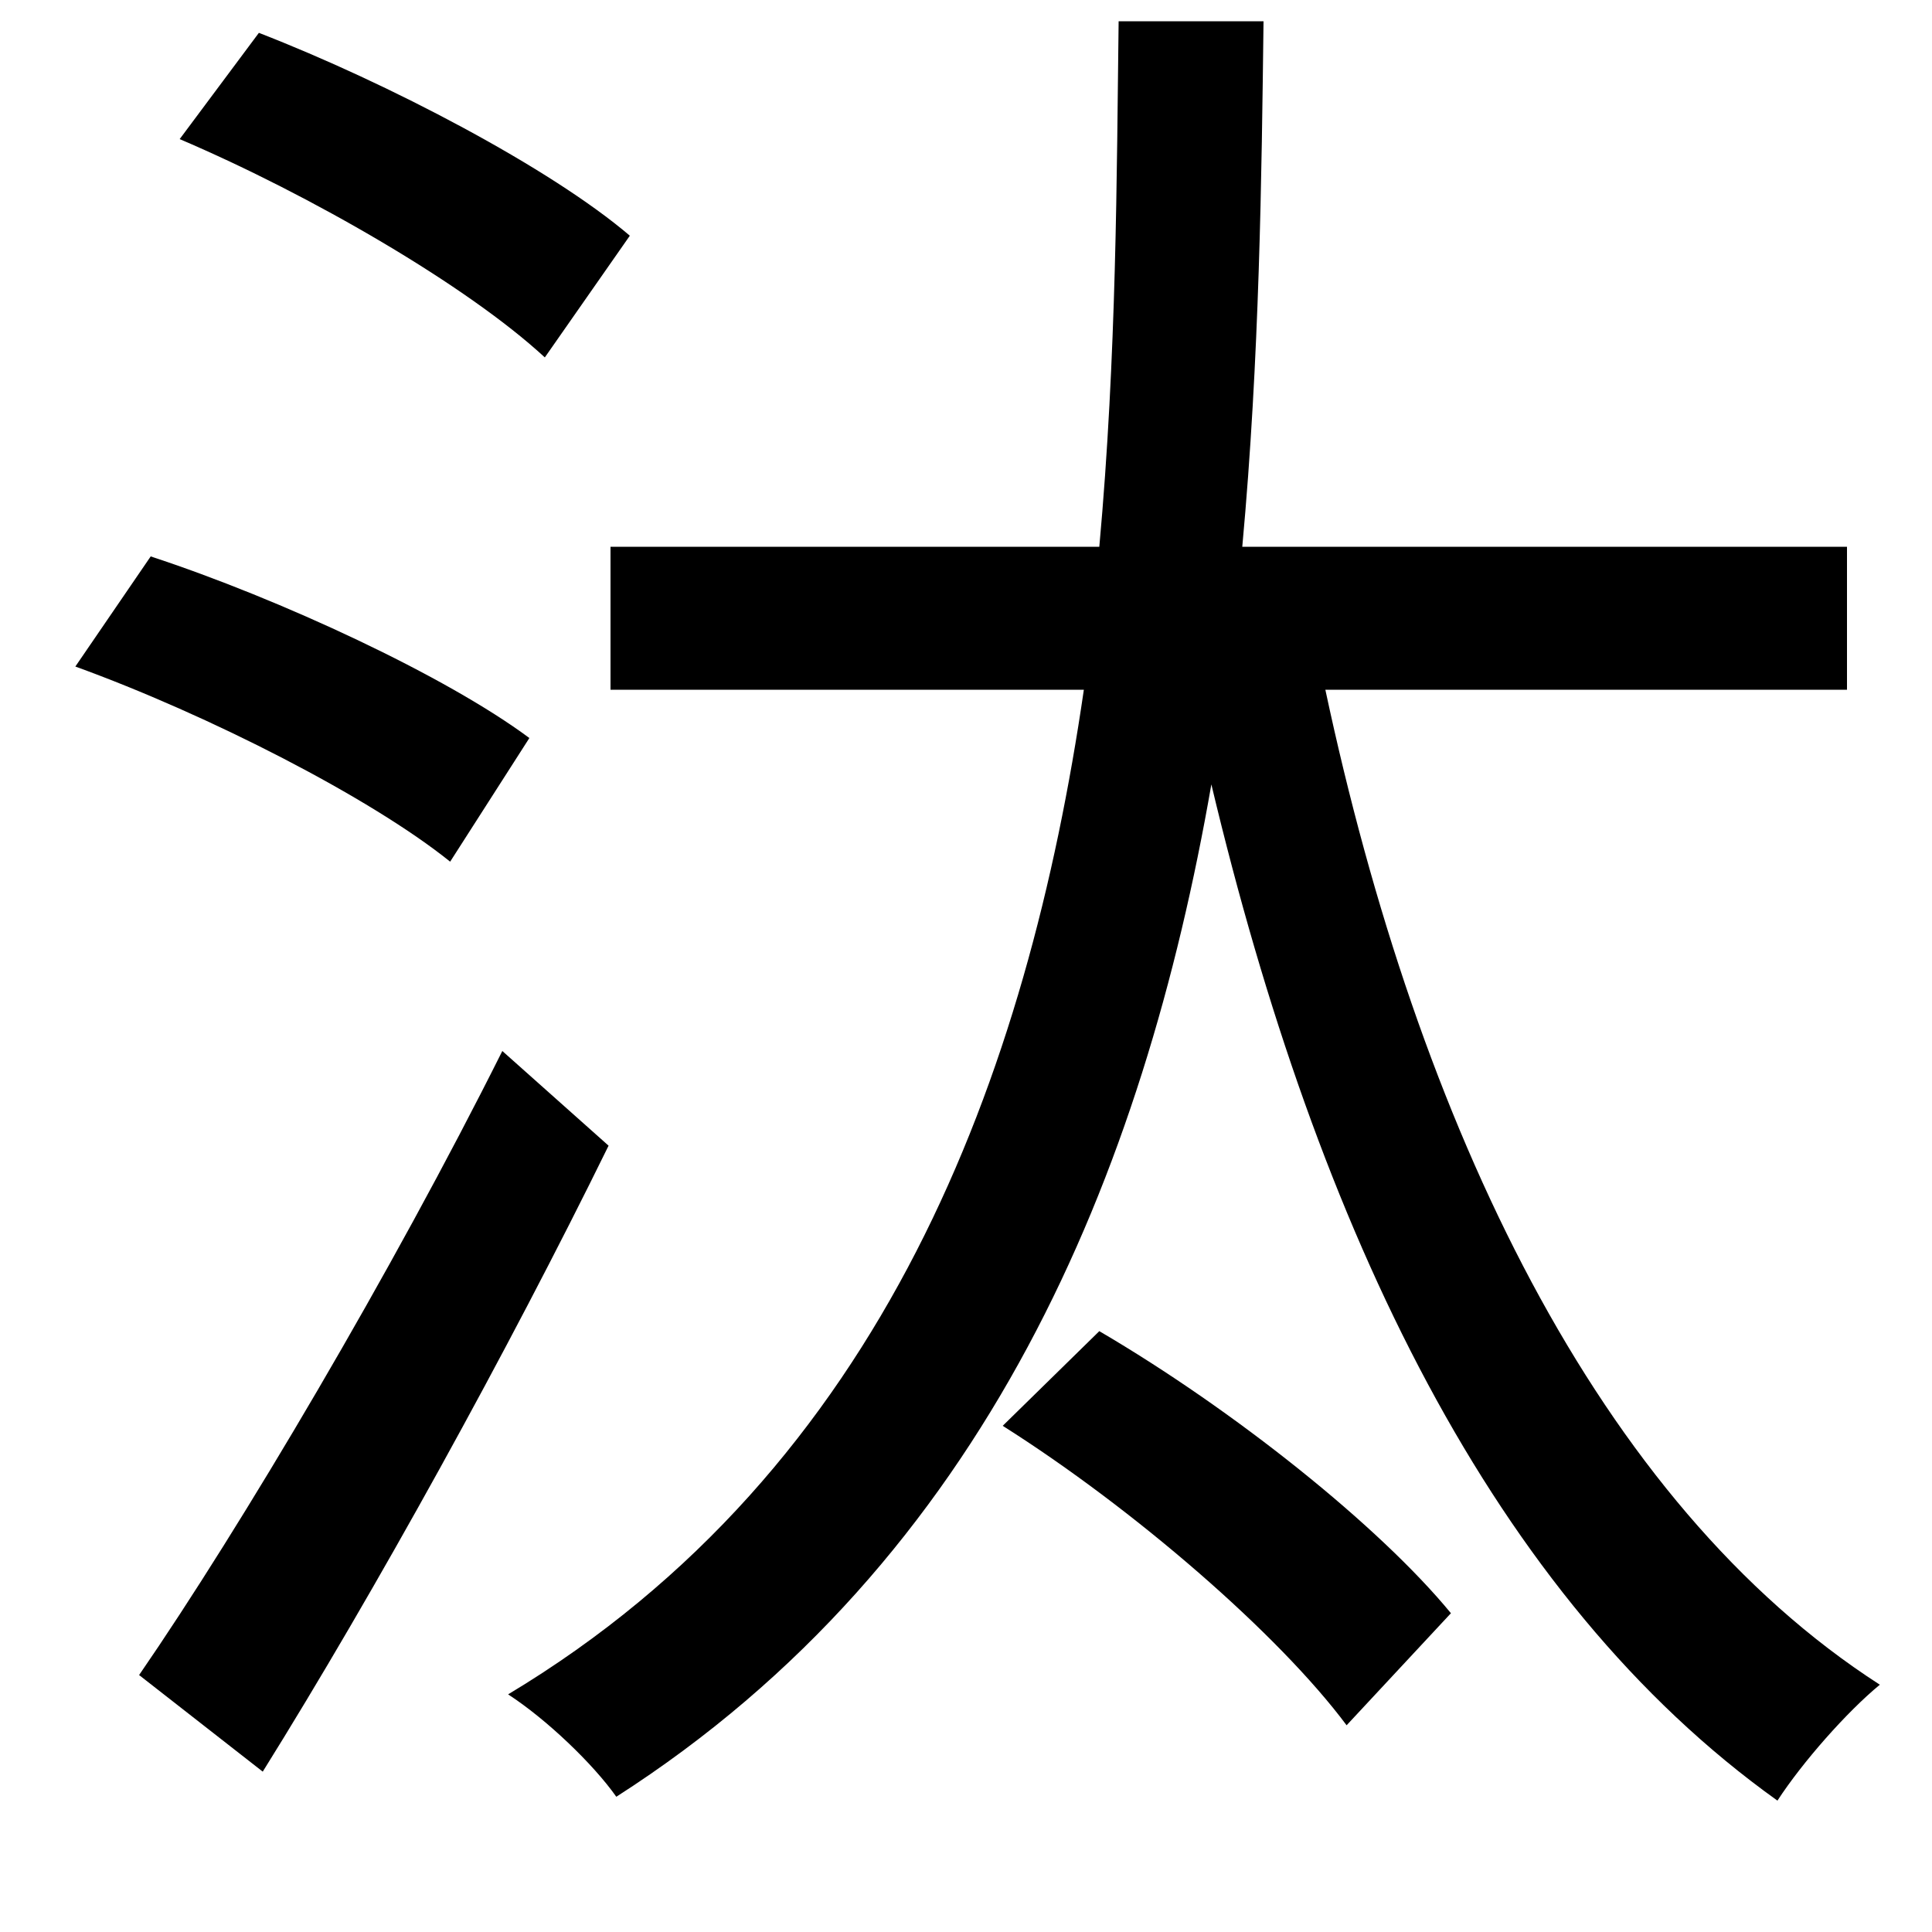 <svg xmlns="http://www.w3.org/2000/svg"
    viewBox="0 0 1000 1000">
  <!--
© 2014-2021 Adobe (http://www.adobe.com/).
Noto is a trademark of Google Inc.
This Font Software is licensed under the SIL Open Font License, Version 1.1. This Font Software is distributed on an "AS IS" BASIS, WITHOUT WARRANTIES OR CONDITIONS OF ANY KIND, either express or implied. See the SIL Open Font License for the specific language, permissions and limitations governing your use of this Font Software.
http://scripts.sil.org/OFL
  -->
<path d="M519 738C587 781 662 846 697 893L751 835C714 790 639 730 569 689ZM93 72C161 101 242 148 282 185L326 122C285 87 201 43 134 17ZM39 345C108 370 192 413 233 446L274 382C231 350 145 310 78 288ZM72 867L136 917C194 824 263 699 315 593L260 544C203 658 125 790 72 867ZM579 11C578 90 578 184 569 283L316 283 316 357 561 357C532 556 458 760 263 877 283 890 307 913 319 930 511 807 592 607 627 406 682 637 773 827 920 932 933 912 956 886 973 872 827 778 734 582 686 357L956 357 956 283 643 283C652 185 653 91 654 11Z"/>
</svg>